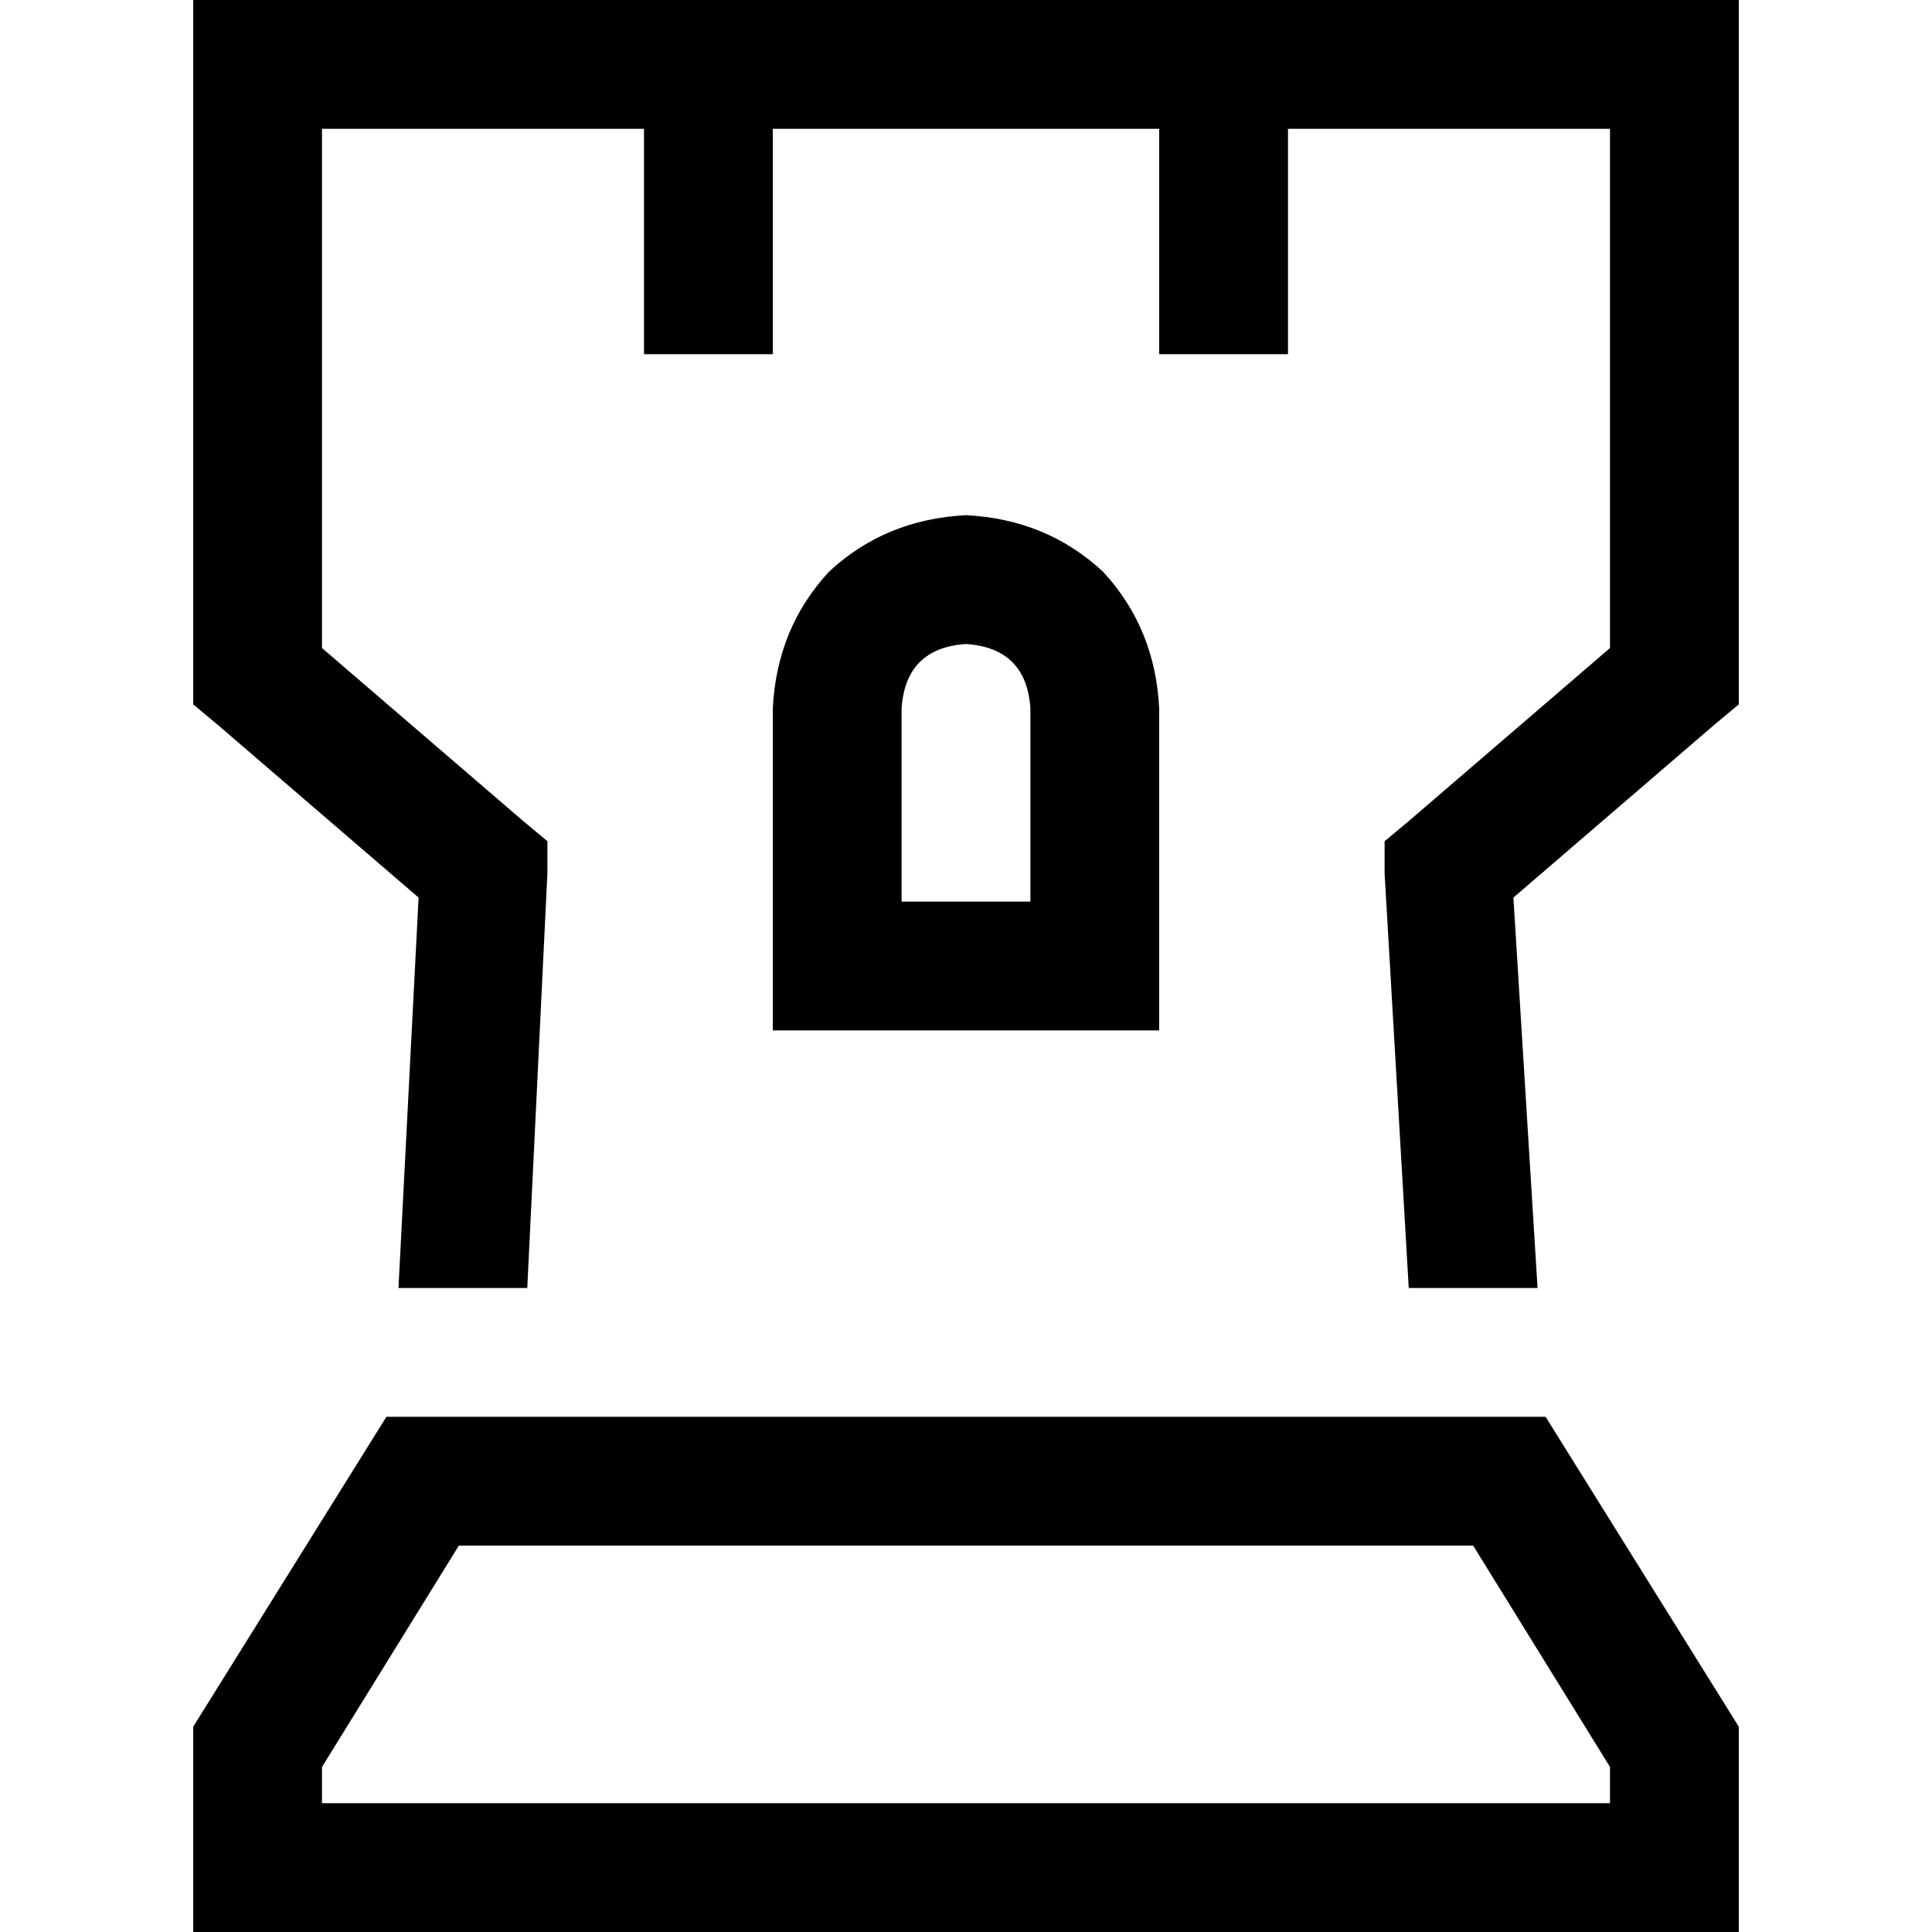 <svg xmlns="http://www.w3.org/2000/svg" viewBox="0 0 512 512">
  <path d="M 68.267 0 L 51.2 0 L 51.2 17.067 L 51.2 179.2 L 51.2 186.667 L 57.6 192 L 110.933 237.867 L 105.6 341.333 L 139.733 341.333 L 145.067 231.467 L 145.067 222.933 L 138.667 217.6 L 85.333 171.733 L 85.333 34.133 L 170.667 34.133 L 170.667 76.8 L 170.667 93.867 L 204.8 93.867 L 204.8 76.8 L 204.8 34.133 L 307.2 34.133 L 307.2 76.8 L 307.2 93.867 L 341.333 93.867 L 341.333 76.8 L 341.333 34.133 L 426.667 34.133 L 426.667 171.733 L 373.333 217.6 L 366.933 222.933 L 366.933 231.467 L 373.333 341.333 L 407.467 341.333 L 401.067 237.867 L 454.4 192 L 460.8 186.667 L 460.8 179.2 L 460.8 17.067 L 460.8 0 L 443.733 0 L 68.267 0 L 68.267 0 Z M 256 136.533 Q 234.667 137.6 219.733 151.467 L 219.733 151.467 Q 205.867 166.4 204.8 187.733 L 204.8 256 L 204.8 273.067 L 221.867 273.067 L 290.133 273.067 L 307.2 273.067 L 307.2 256 L 307.2 187.733 Q 306.133 166.4 292.267 151.467 Q 277.333 137.6 256 136.533 L 256 136.533 Z M 238.933 187.733 Q 240 171.733 256 170.667 Q 272 171.733 273.067 187.733 L 273.067 238.933 L 238.933 238.933 L 238.933 187.733 L 238.933 187.733 Z M 85.333 477.867 L 85.333 468.267 L 121.6 409.6 L 390.4 409.6 L 426.667 468.267 L 426.667 477.867 L 85.333 477.867 L 85.333 477.867 Z M 409.6 375.467 L 102.4 375.467 L 51.2 457.6 L 51.2 477.867 L 51.2 512 L 85.333 512 L 426.667 512 L 460.8 512 L 460.8 477.867 L 460.8 457.6 L 409.6 375.467 L 409.6 375.467 Z" />
</svg>